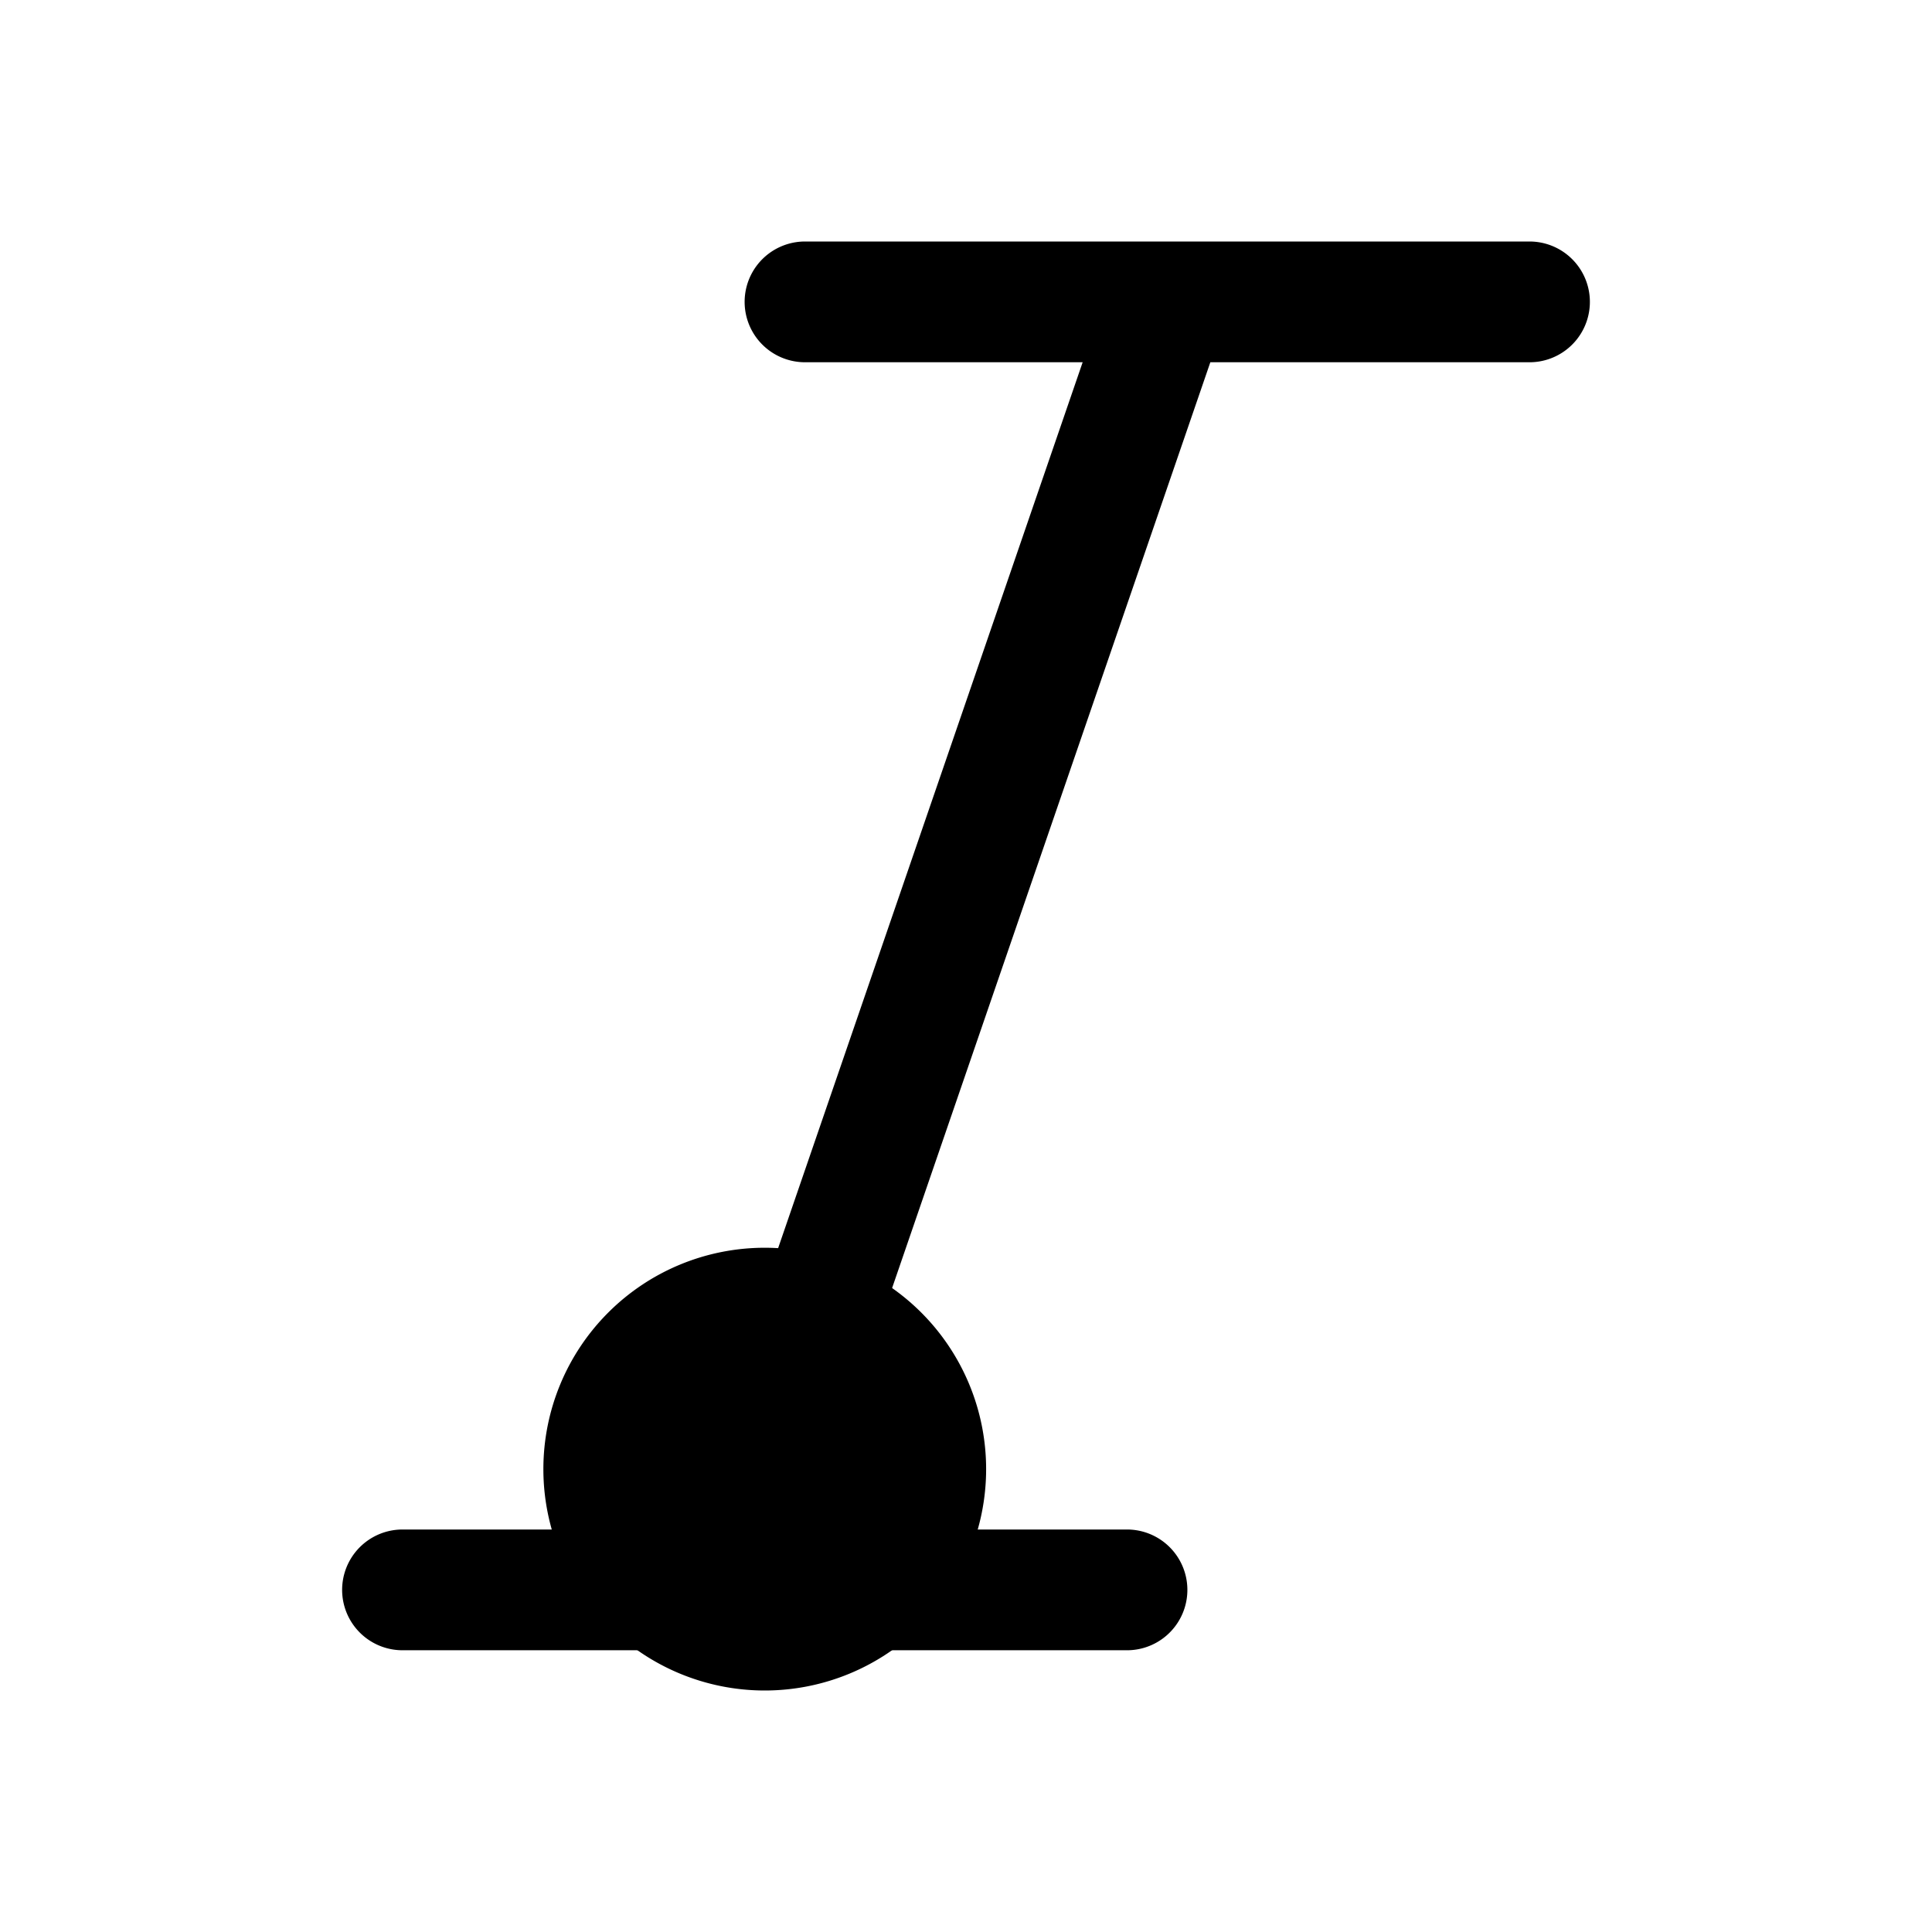 <svg xmlns="http://www.w3.org/2000/svg" fill="none" viewBox="0 0 24 24" stroke-width="1.5" stroke="currentColor" aria-hidden="true" data-slot="icon">
  <path fill="color(display-p3 .98 .561 .561)" d="M11.5 18.25a2 2 0 1 1-4 0 2 2 0 0 1 4 0Z"/>
  <path stroke-linecap="round" stroke-linejoin="round" d="M10 3.75h4.5m0 0H19m-4.5 0L9.232 19.075a1 1 0 0 1-.946.675m0 0H5m3.286 0H14"/>
</svg>
